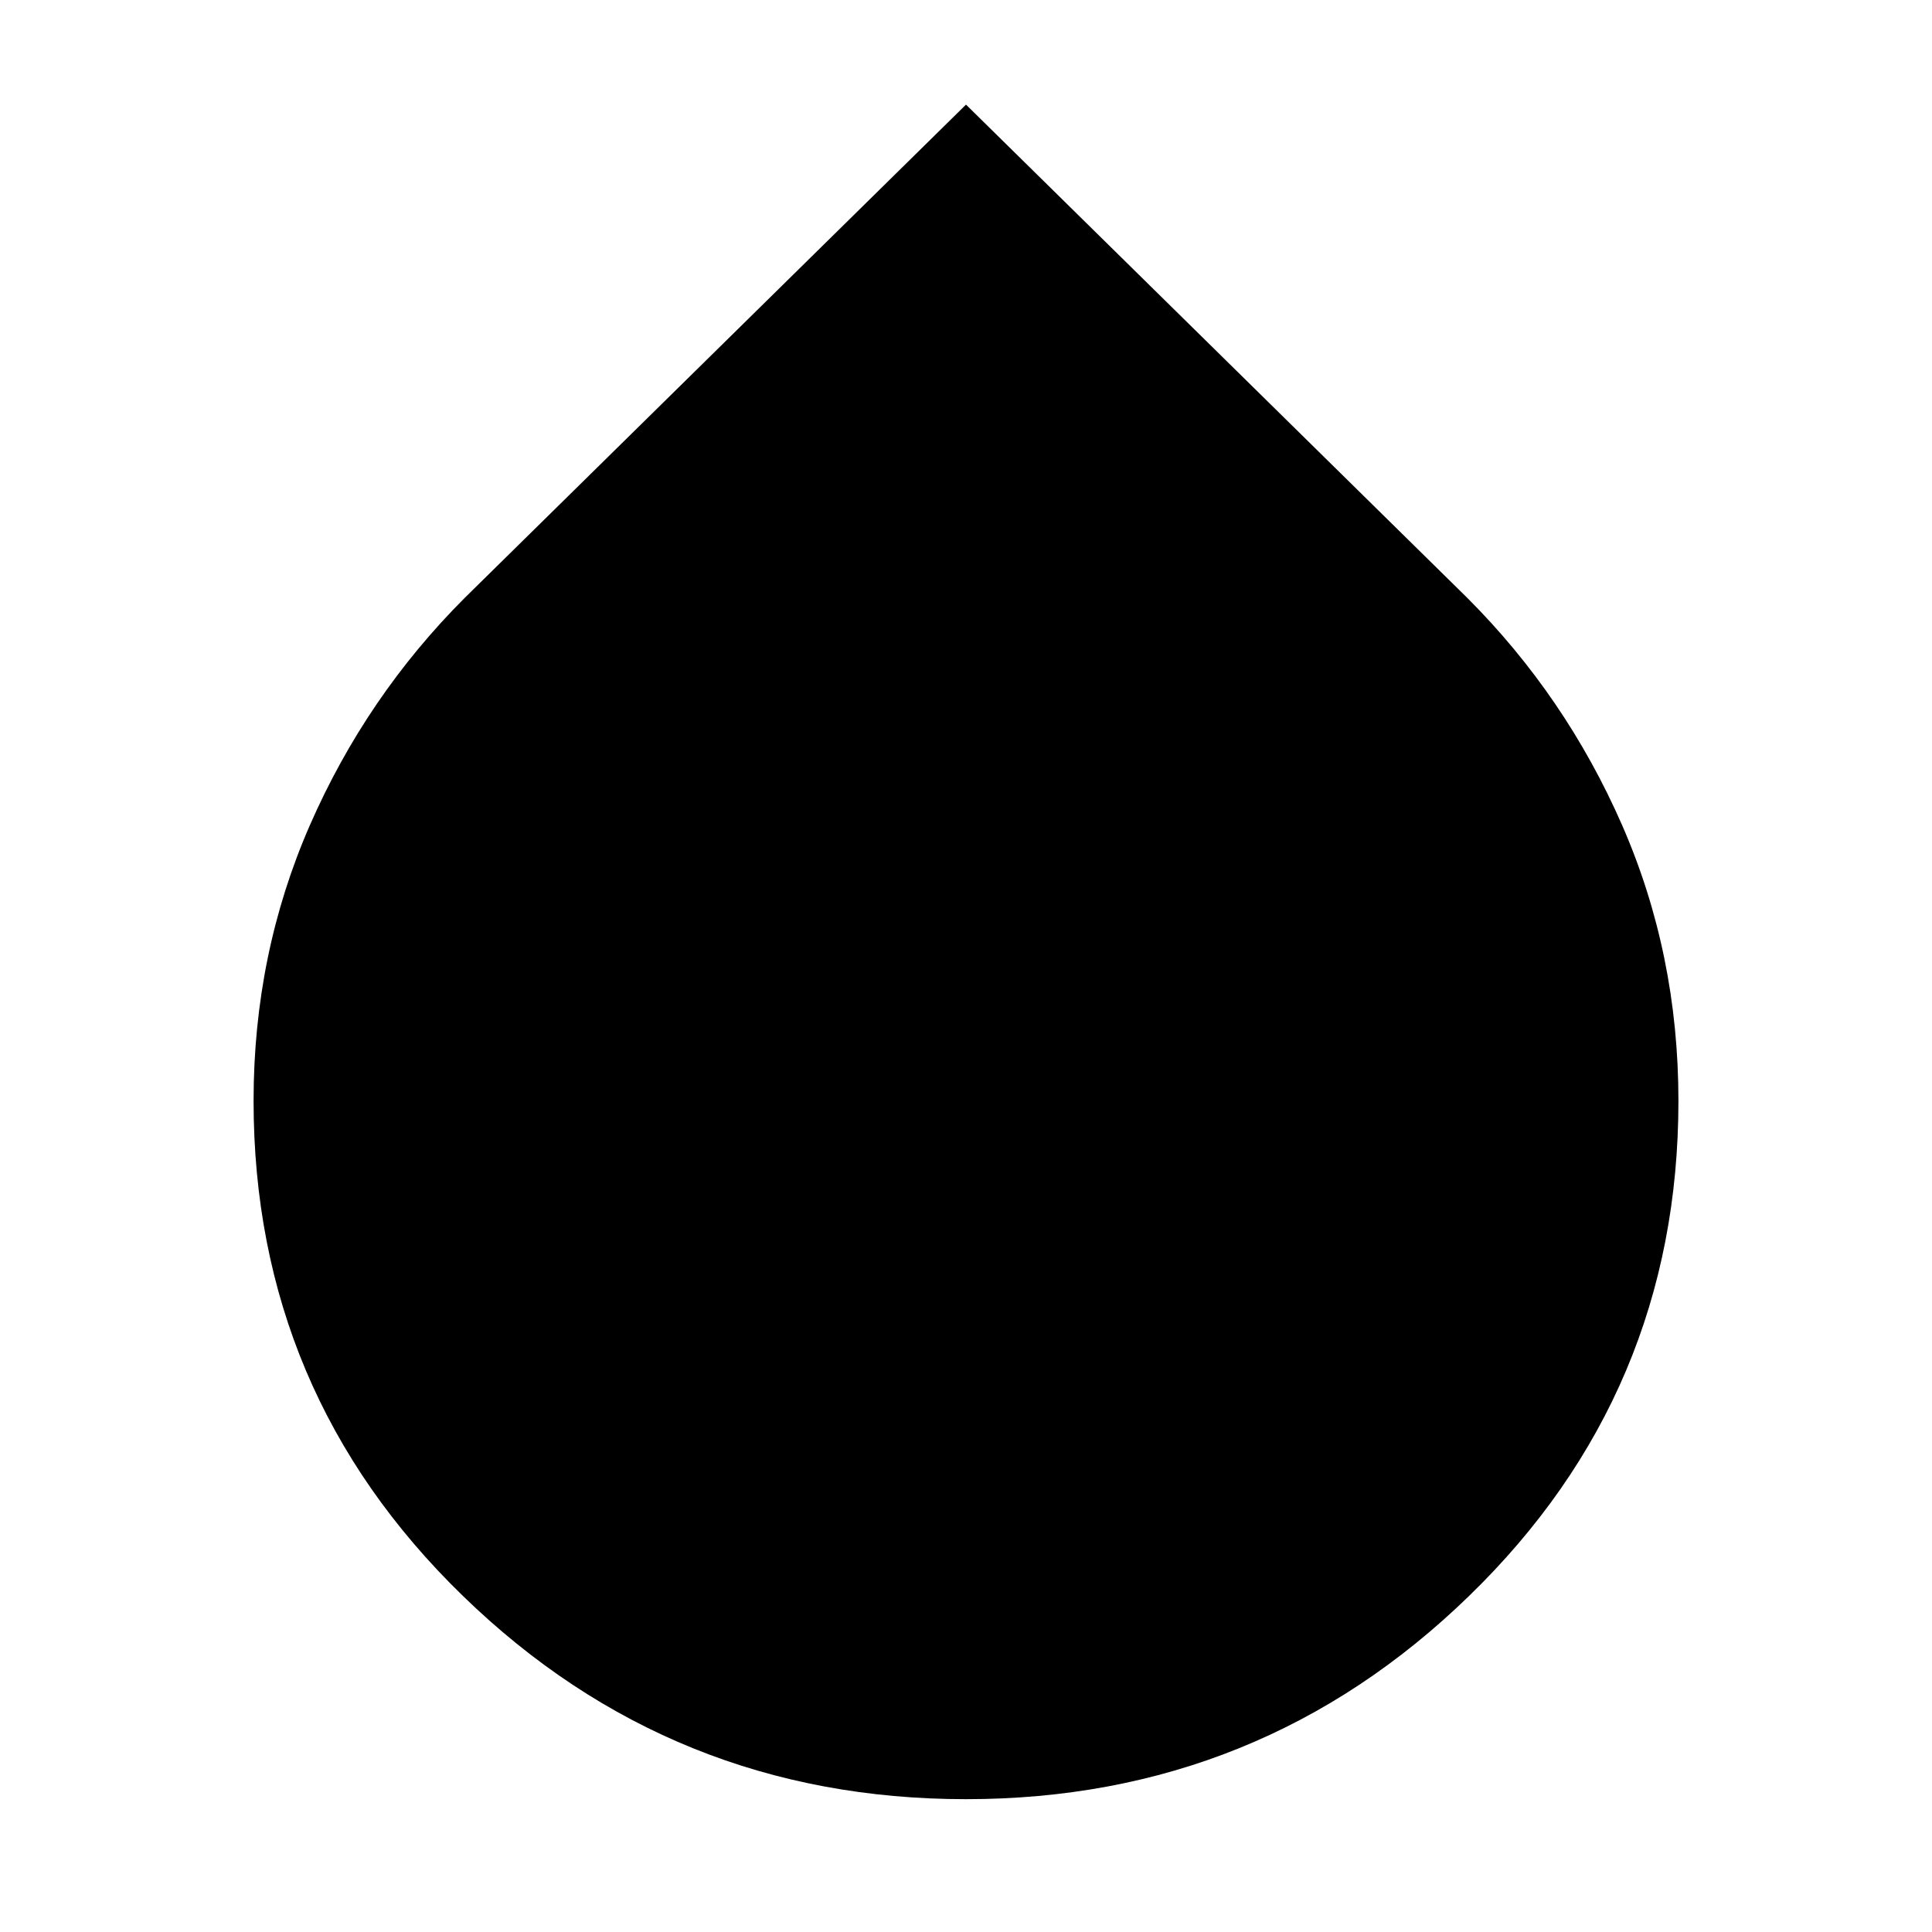 <svg xmlns="http://www.w3.org/2000/svg" height="20" width="20"><path d="M10 18.625q-3.042 0-5.208-2.104-2.167-2.104-2.167-5.125 0-1.521.583-2.854.584-1.334 1.604-2.354L10 1.083l5.188 5.105q1.02 1.02 1.604 2.354.583 1.333.583 2.854 0 3.021-2.167 5.125-2.166 2.104-5.208 2.104Z"/></svg>